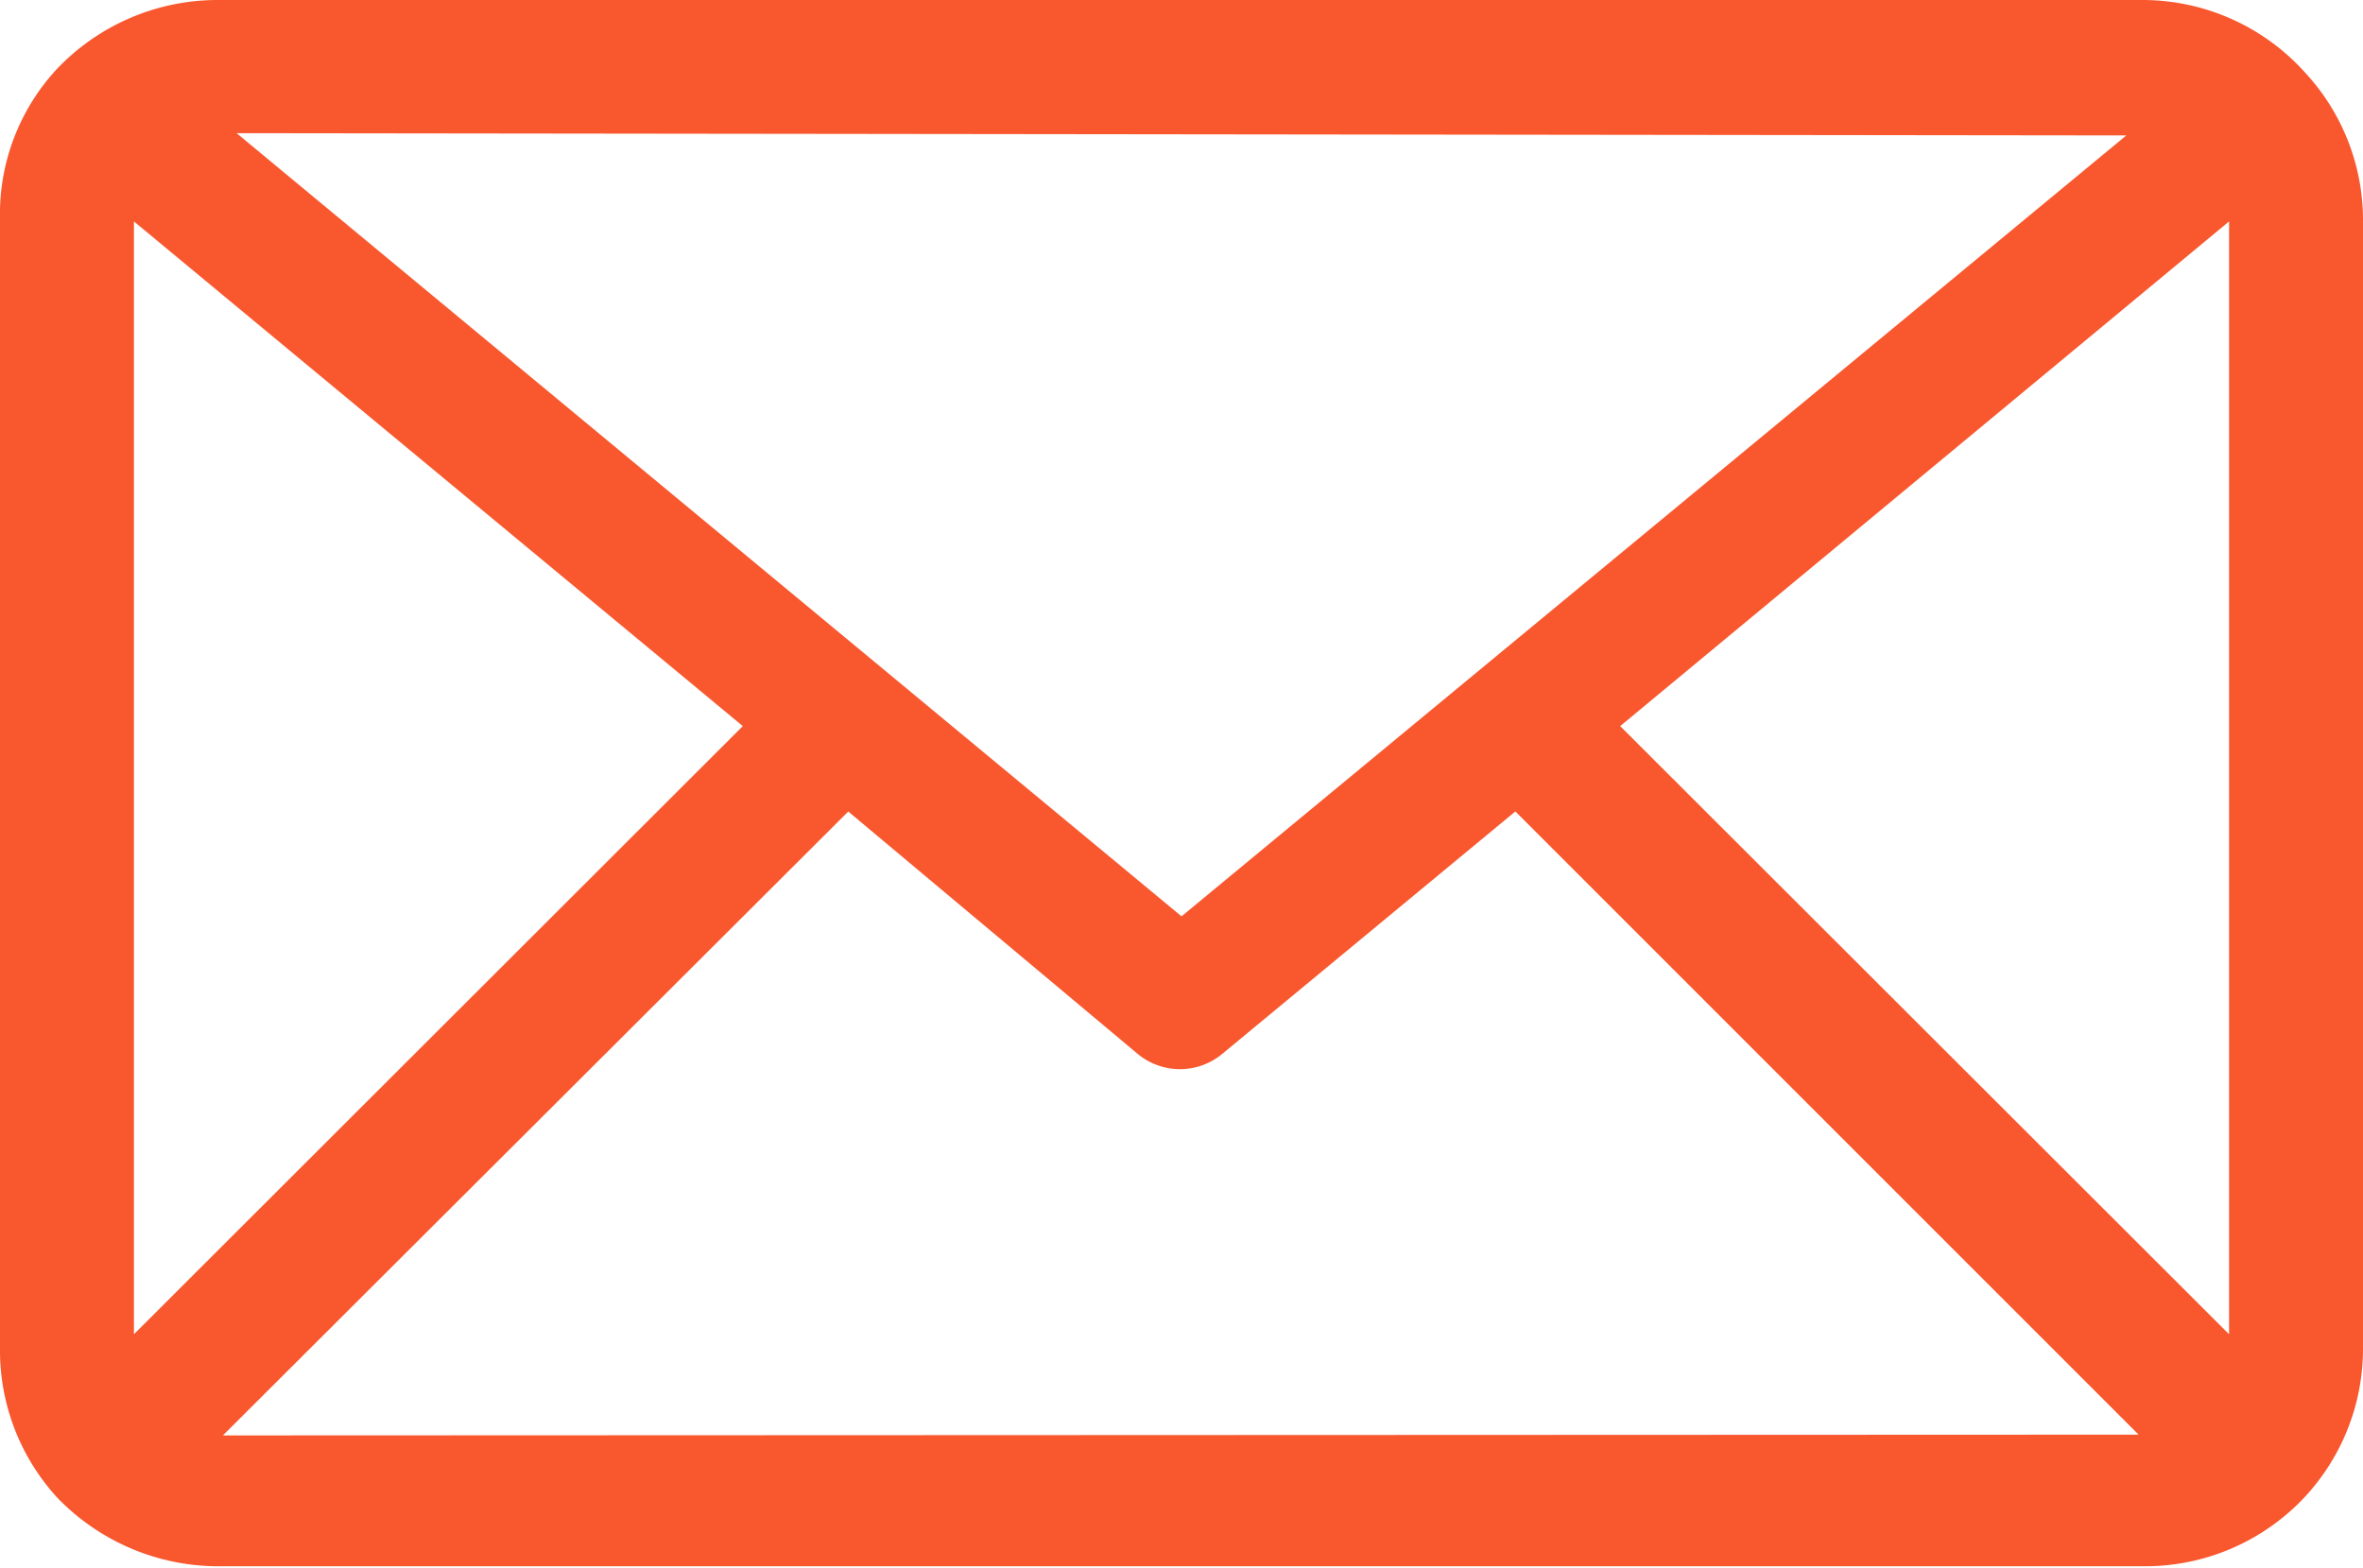 <svg xmlns="http://www.w3.org/2000/svg" viewBox="0 0 30.7 20.37"><defs><style>.cls-1{fill:#f9572e;stroke:#f9572e;stroke-miterlimit:10;stroke-width:0.7px;fill-rule:evenodd;}</style></defs><title>mail</title><g id="Слой_2" data-name="Слой 2"><g id="Content"><path class="cls-1" d="M30.35,2.84a2.47,2.47,0,0,0-.66-1.66s0,0,0,0l0,0A2.49,2.49,0,0,0,27.83.35h-25A2.53,2.53,0,0,0,1,1.13s0,0,0,0a0,0,0,0,0,0,0A2.42,2.42,0,0,0,.35,2.84V17.52A2.48,2.48,0,0,0,1,19.22l0,0s0,0,0,0A2.56,2.56,0,0,0,2.87,20h25a2.49,2.49,0,0,0,1.8-.77h0s0,0,0,0a2.48,2.48,0,0,0,.68-1.7ZM20.53,9.41l8.65-7.17a1.5,1.5,0,0,1,.13.6V17.52a1.42,1.42,0,0,1-.11.55Zm7.3-8a1.55,1.55,0,0,1,.61.13L15.35,12.36,2.26,1.51a1.55,1.55,0,0,1,.61-.13ZM1.5,18.07a1.42,1.42,0,0,1-.11-.55V2.84a1.5,1.5,0,0,1,.13-.6l8.65,7.17ZM2.87,19a1.46,1.46,0,0,1-.66-.16L11,10.07l4,3.35a.51.51,0,0,0,.66,0l4.05-3.35,8.76,8.76a1.46,1.46,0,0,1-.66.16Z"/></g></g></svg>